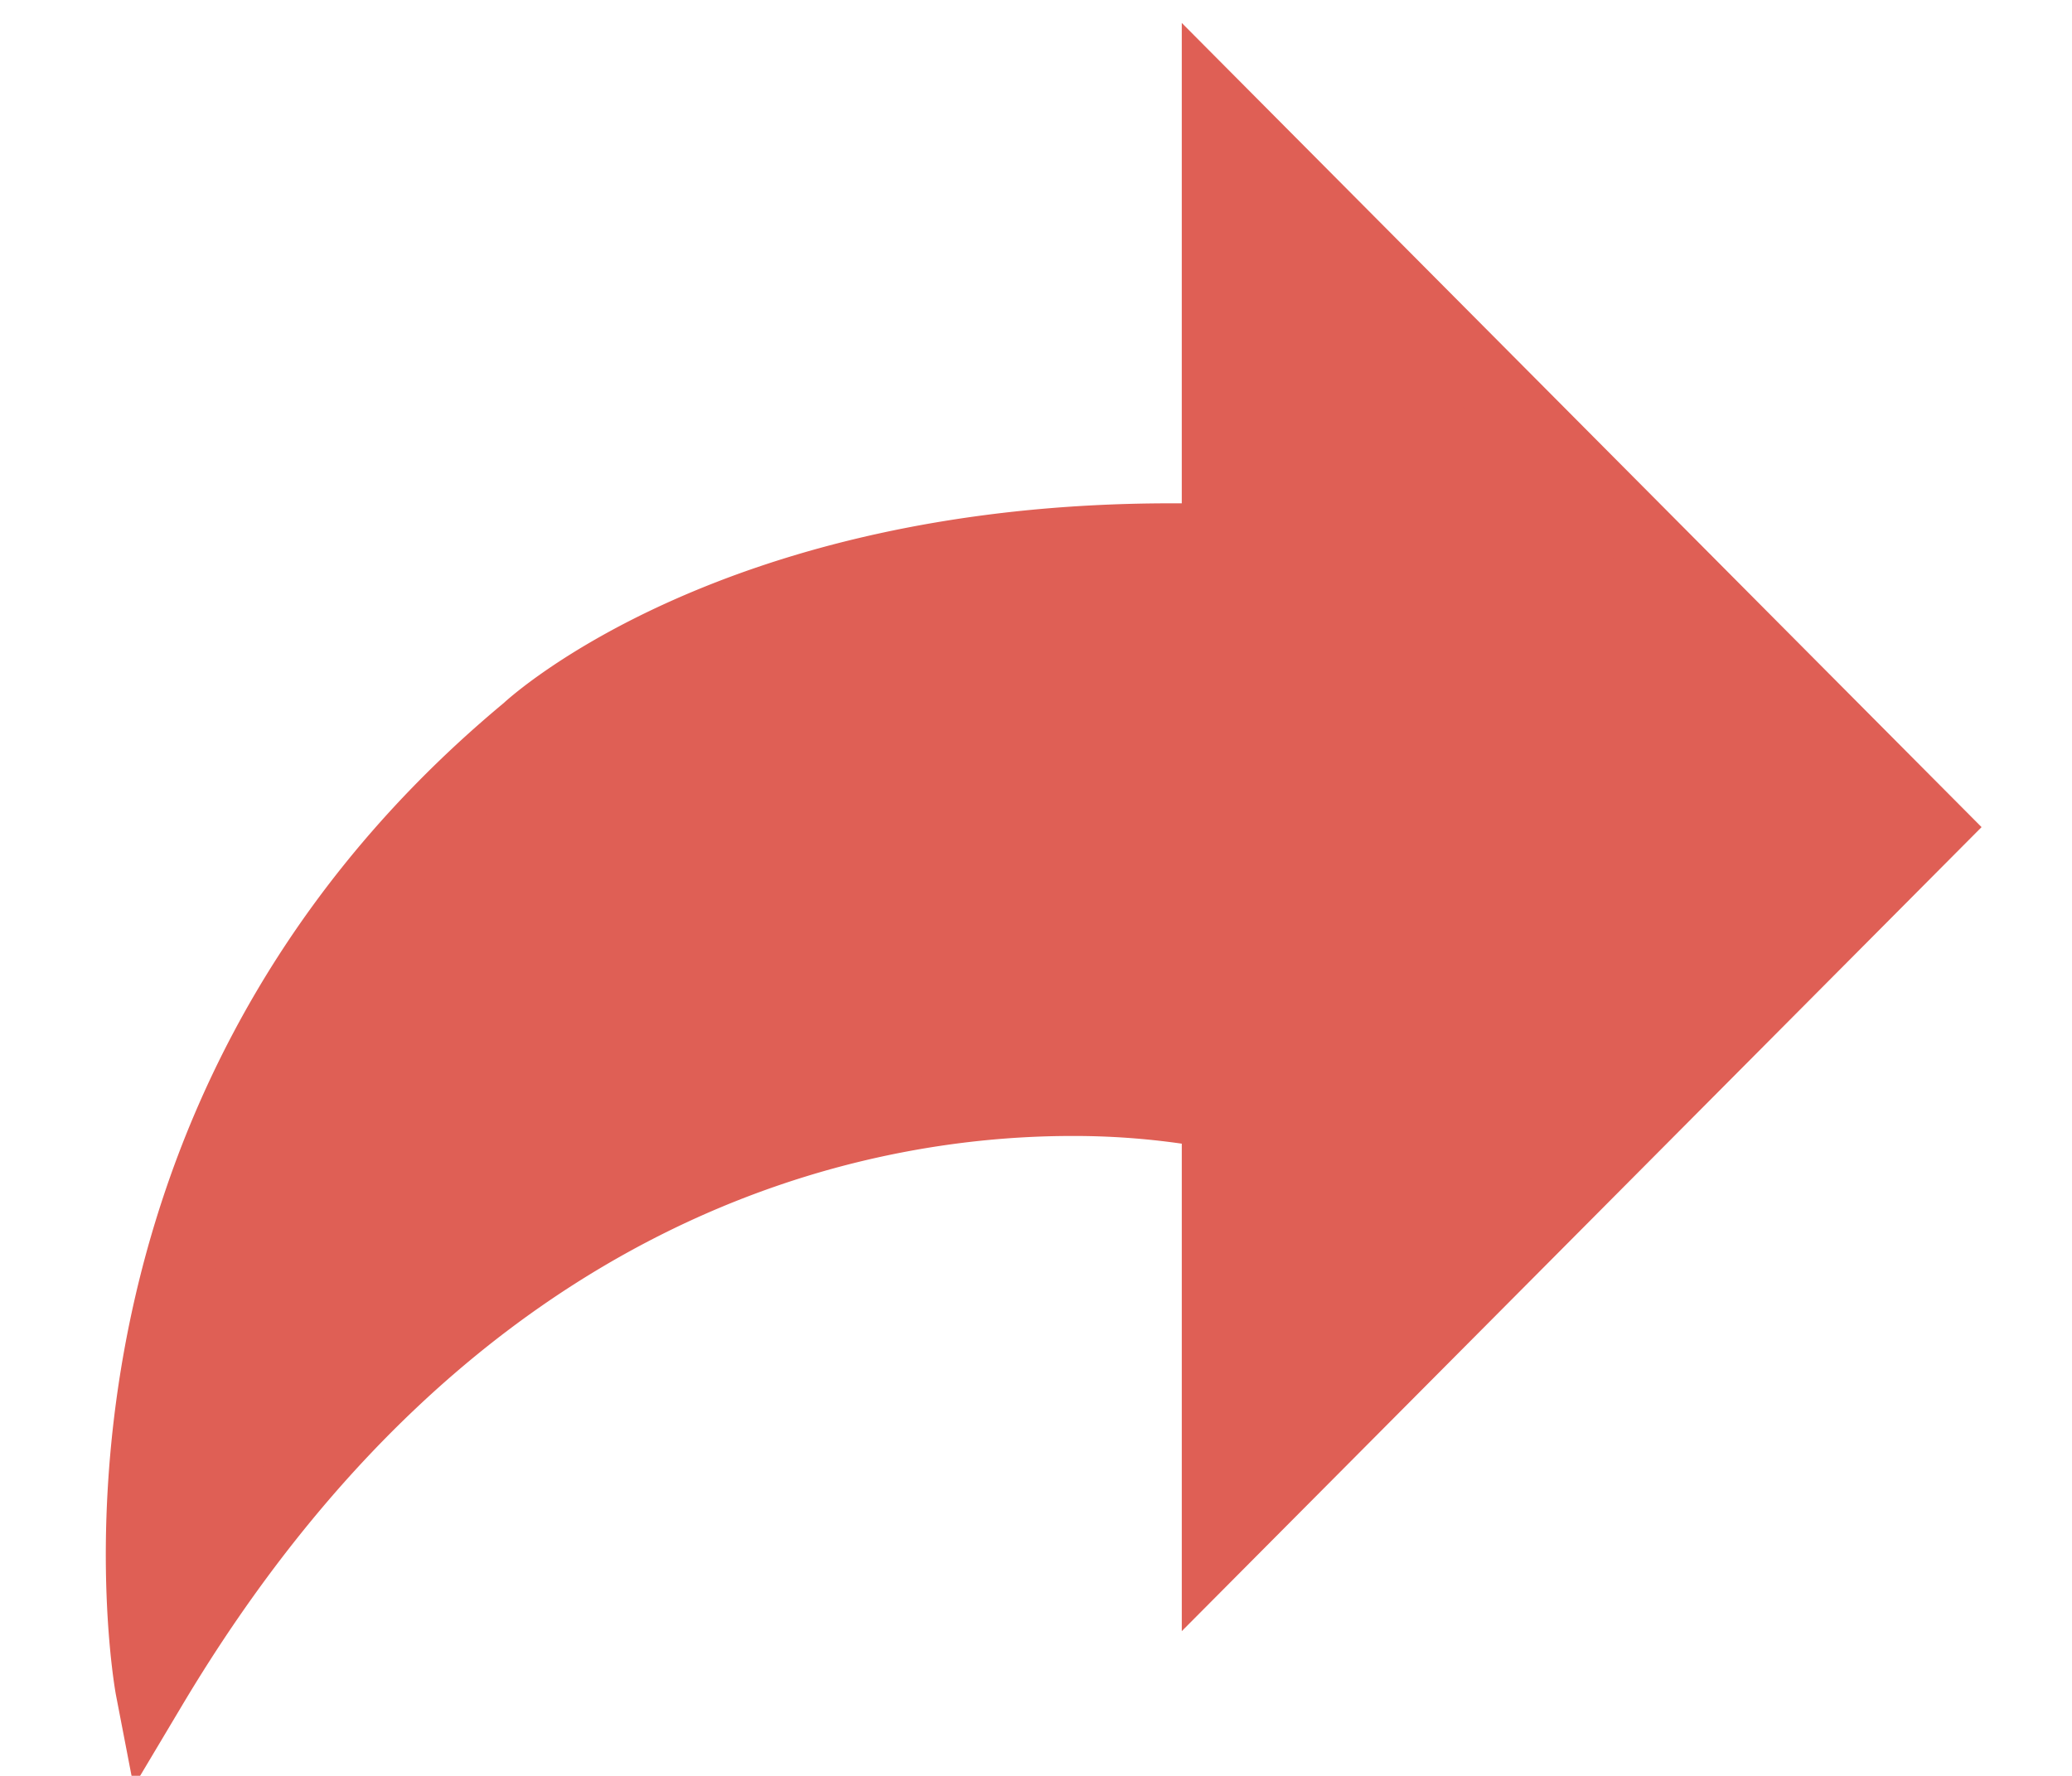 <svg xmlns="http://www.w3.org/2000/svg" width="14" height="12" viewBox="0 0 14 12">
    <g fill="#d52b1f" fill-rule="evenodd" opacity=".757">
        <path d="M8.227 3.648V.738l4.822 4.85-4.822 4.847V7.527S3.945 6.49 1.02 11.406c0 0-.73-3.752 2.537-6.47 0 0 1.48-1.385 4.67-1.288z"/>
        <path d="M.903 12.073l-.12-.622c-.007-.039-.718-3.923 2.62-6.7.05-.046 1.477-1.35 4.51-1.35h.072V.155l5.404 5.434-5.404 5.433V7.728a5.115 5.115 0 0 0-.741-.052c-1.392 0-4.021.502-6.016 3.852l-.325.545zm7.01-8.188c-2.844 0-4.178 1.214-4.19 1.227C1.416 7.031 1.168 9.5 1.197 10.677c2.985-4.36 7.032-3.398 7.086-3.385l.185.045V9.85l4.239-4.263-4.24-4.263v2.572l-.248-.008a13.354 13.354 0 0 0-.308-.004z"/>
    </g>
</svg>
